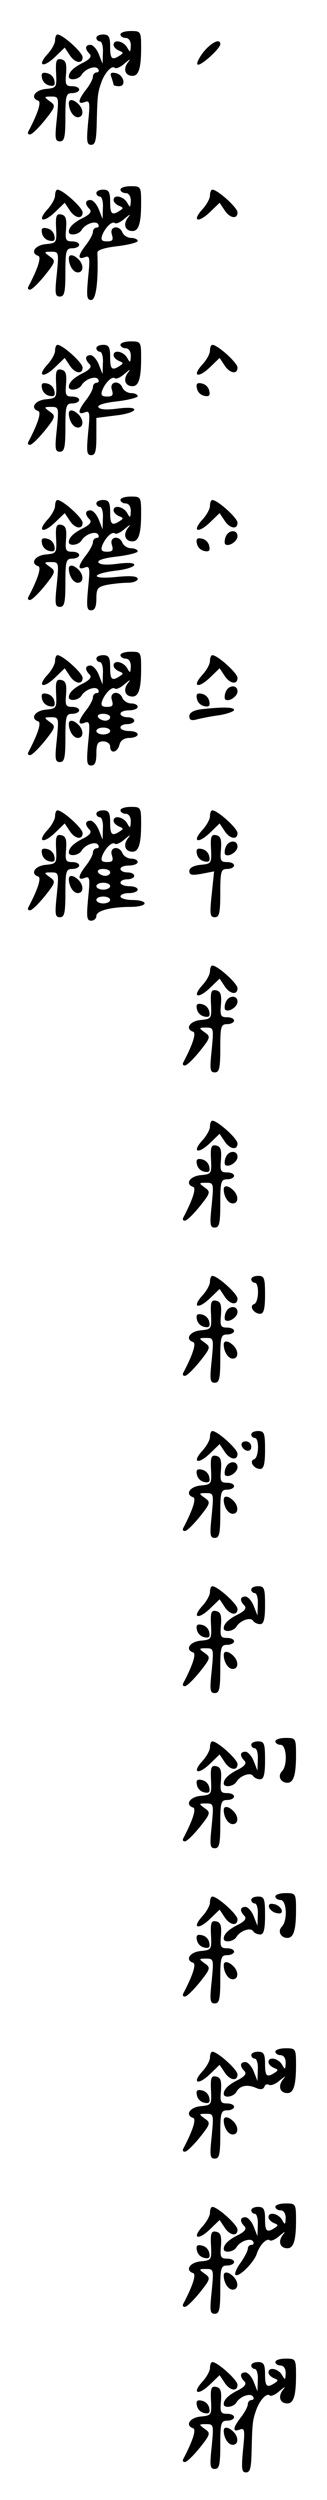 <?xml version="1.0" standalone="no"?>
<!DOCTYPE svg PUBLIC "-//W3C//DTD SVG 20010904//EN"
 "http://www.w3.org/TR/2001/REC-SVG-20010904/DTD/svg10.dtd">
<svg version="1.0" xmlns="http://www.w3.org/2000/svg"
 width="95pt" height="725pt" viewBox="0 0 95 725"
 preserveAspectRatio="xMidYMid meet">
<g transform="translate(0,725) scale(0.1,-0.1)"
fill="#000000" stroke="none">
<path d="M350 7150 c0 -5 7 -10 15 -10 9 0 15 -9 15 -22 -1 -21 -2 -21 -11 -5
-11 18 -39 24 -39 7 0 -6 7 -13 16 -17 13 -5 13 -7 2 -14 -23 -15 -28 -10 -28
26 0 28 -4 35 -20 35 -11 0 -20 -4 -20 -10 0 -5 5 -10 10 -10 6 0 10 -15 9
-32 l-1 -33 -11 28 c-6 15 -17 27 -24 27 -16 0 -17 -12 -3 -26 7 -7 2 -15 -17
-25 -29 -14 -43 -28 -43 -41 0 -13 29 -9 37 5 11 18 41 28 48 17 4 -6 1 -10
-4 -10 -6 0 -11 -6 -11 -12 0 -7 -9 -24 -20 -38 -24 -31 -25 -44 -4 -36 15 6
16 -1 10 -59 -5 -55 -4 -65 9 -65 12 0 15 14 16 63 2 82 3 88 13 117 10 29 31
52 40 43 3 -3 16 2 28 13 17 14 19 15 9 2 -14 -19 -7 -38 14 -38 18 0 25 23
25 81 0 48 -1 49 -30 49 -16 0 -30 -4 -30 -10z"/>
<path d="M160 7133 c0 -9 -10 -27 -22 -40 -31 -34 -13 -41 21 -9 l29 28 14
-21 c15 -24 38 -28 38 -7 0 14 -58 66 -73 66 -4 0 -7 -8 -7 -17z"/>
<path d="M591 7099 c-13 -17 -21 -33 -17 -36 7 -7 66 46 66 59 0 18 -26 5 -49
-23z"/>
<path d="M163 7038 c2 -42 1 -43 -30 -46 -32 -3 -46 -26 -22 -34 10 -3 -1 -37
-29 -90 -2 -5 0 -8 5 -8 6 0 25 19 43 41 32 40 32 43 15 55 -18 13 -18 14 4
14 22 0 22 -2 16 -65 -6 -56 -5 -65 9 -65 13 0 16 12 16 70 0 63 2 70 20 70
11 0 20 5 20 10 0 6 -9 10 -21 10 -18 0 -20 5 -17 37 2 29 -1 38 -14 41 -14 3
-17 -4 -15 -40z"/>
<path d="M122 7024 c2 -11 11 -20 22 -22 13 -3 17 1 14 14 -2 11 -11 20 -22
22 -13 3 -17 -1 -14 -14z"/>
<path d="M324 7025 c3 -9 6 -19 6 -21 0 -2 7 -4 16 -4 22 0 13 34 -10 38 -14
3 -17 0 -12 -13z"/>
<path d="M200 6951 c0 -21 13 -41 26 -41 17 0 18 22 2 38 -14 14 -28 16 -28 3z"/>
<path d="M350 6700 c0 -5 7 -10 15 -10 9 0 15 -9 15 -22 -1 -21 -2 -21 -11 -5
-11 18 -39 24 -39 7 0 -6 7 -13 16 -17 13 -5 13 -7 2 -14 -23 -15 -28 -10 -28
26 0 28 -4 35 -20 35 -11 0 -20 -4 -20 -10 0 -5 5 -10 10 -10 6 0 10 -15 9
-32 l-1 -33 -11 28 c-6 15 -17 27 -24 27 -16 0 -17 -12 -3 -26 7 -7 2 -15 -17
-25 -29 -14 -43 -28 -43 -41 0 -13 29 -9 37 5 11 18 41 28 48 17 4 -6 1 -10
-4 -10 -6 0 -11 -6 -11 -12 0 -7 -9 -24 -20 -38 -24 -31 -25 -44 -4 -36 15 6
16 -1 10 -59 -5 -55 -4 -65 9 -65 14 0 21 53 18 137 -1 8 22 15 58 19 33 4 59
11 59 15 0 5 -9 9 -19 9 -10 0 -21 7 -25 15 -9 24 -39 19 -31 -5 5 -16 2 -20
-14 -20 -15 0 -19 4 -14 18 9 23 29 42 37 35 3 -3 16 2 28 13 17 14 19 15 9 2
-14 -19 -7 -38 14 -38 18 0 25 23 25 81 0 48 -1 49 -30 49 -16 0 -30 -4 -30
-10z"/>
<path d="M160 6683 c0 -9 -10 -27 -22 -40 -31 -34 -13 -41 21 -9 l29 28 14
-21 c15 -24 38 -28 38 -7 0 14 -58 66 -73 66 -4 0 -7 -8 -7 -17z"/>
<path d="M610 6683 c0 -9 -10 -27 -22 -40 -31 -34 -13 -41 21 -9 l29 28 14
-21 c15 -24 38 -28 38 -7 0 14 -58 66 -73 66 -4 0 -7 -8 -7 -17z"/>
<path d="M163 6588 c2 -42 1 -43 -30 -46 -32 -3 -46 -26 -22 -34 10 -3 -1 -37
-29 -90 -2 -5 0 -8 5 -8 6 0 25 19 43 41 32 40 32 43 15 55 -18 13 -18 14 4
14 22 0 22 -2 16 -65 -6 -56 -5 -65 9 -65 13 0 16 12 16 70 0 63 2 70 20 70
11 0 20 5 20 10 0 6 -9 10 -21 10 -18 0 -20 5 -17 37 2 29 -1 38 -14 41 -14 3
-17 -4 -15 -40z"/>
<path d="M122 6574 c2 -11 11 -20 22 -22 13 -3 17 1 14 14 -2 11 -11 20 -22
22 -13 3 -17 -1 -14 -14z"/>
<path d="M200 6501 c0 -21 13 -41 26 -41 17 0 18 22 2 38 -14 14 -28 16 -28 3z"/>
<path d="M350 6250 c0 -5 7 -10 15 -10 9 0 15 -9 15 -22 -1 -21 -2 -21 -11 -5
-11 18 -39 24 -39 7 0 -6 7 -13 16 -17 13 -5 13 -7 2 -14 -23 -15 -28 -10 -28
26 0 28 -4 35 -20 35 -11 0 -20 -4 -20 -10 0 -5 5 -10 10 -10 6 0 10 -15 9
-32 l-1 -33 -11 28 c-6 15 -17 27 -24 27 -16 0 -17 -12 -3 -26 7 -7 2 -15 -17
-25 -29 -14 -43 -28 -43 -41 0 -13 29 -9 37 5 11 18 41 28 48 17 4 -6 1 -10
-4 -10 -6 0 -11 -6 -11 -12 0 -7 -9 -24 -20 -38 -24 -31 -25 -44 -4 -36 15 6
16 -1 10 -59 -5 -55 -4 -65 9 -65 12 0 15 12 15 54 l0 54 55 7 c30 3 55 11 55
17 0 6 -18 7 -49 3 -30 -4 -51 -3 -55 4 -4 6 16 13 54 17 33 4 60 11 60 15 0
5 -9 9 -19 9 -10 0 -21 7 -25 15 -9 24 -39 19 -31 -5 5 -16 2 -20 -14 -20 -15
0 -19 4 -14 18 9 23 29 42 37 35 3 -3 16 2 28 13 17 14 19 15 9 2 -14 -19 -7
-38 14 -38 18 0 25 23 25 81 0 48 -1 49 -30 49 -16 0 -30 -4 -30 -10z"/>
<path d="M160 6233 c0 -9 -10 -27 -22 -40 -31 -34 -13 -41 21 -9 l29 28 14
-21 c15 -24 38 -28 38 -7 0 14 -58 66 -73 66 -4 0 -7 -8 -7 -17z"/>
<path d="M610 6233 c0 -9 -10 -27 -22 -40 -31 -34 -13 -41 21 -9 l29 28 14
-21 c15 -24 38 -28 38 -7 0 14 -58 66 -73 66 -4 0 -7 -8 -7 -17z"/>
<path d="M163 6138 c2 -42 1 -43 -30 -46 -32 -3 -46 -26 -22 -34 10 -3 -1 -37
-29 -90 -2 -5 0 -8 5 -8 6 0 25 19 43 41 32 40 32 43 15 55 -18 13 -18 14 4
14 22 0 22 -2 16 -65 -6 -56 -5 -65 9 -65 13 0 16 12 16 70 0 63 2 70 20 70
11 0 20 5 20 10 0 6 -9 10 -21 10 -18 0 -20 5 -17 37 2 29 -1 38 -14 41 -14 3
-17 -4 -15 -40z"/>
<path d="M122 6124 c2 -11 11 -20 22 -22 13 -3 17 1 14 14 -2 11 -11 20 -22
22 -13 3 -17 -1 -14 -14z"/>
<path d="M572 6124 c2 -11 11 -20 22 -22 13 -3 17 1 14 14 -2 11 -11 20 -22
22 -13 3 -17 -1 -14 -14z"/>
<path d="M200 6051 c0 -21 13 -41 26 -41 17 0 18 22 2 38 -14 14 -28 16 -28 3z"/>
<path d="M350 5800 c0 -5 7 -10 15 -10 9 0 15 -9 15 -22 -1 -21 -2 -21 -11 -5
-11 18 -39 24 -39 7 0 -6 7 -13 16 -17 13 -5 13 -7 2 -14 -23 -15 -28 -10 -28
26 0 28 -4 35 -20 35 -11 0 -20 -4 -20 -10 0 -5 5 -10 10 -10 6 0 10 -15 9
-32 l-1 -33 -11 28 c-6 15 -17 27 -24 27 -16 0 -17 -12 -3 -26 7 -7 2 -15 -17
-25 -29 -14 -43 -28 -43 -41 0 -13 29 -9 37 5 11 18 41 28 48 17 4 -6 1 -10
-4 -10 -6 0 -11 -6 -11 -12 0 -7 -9 -24 -20 -38 -24 -31 -25 -44 -4 -36 15 6
16 -1 10 -59 -5 -55 -4 -65 9 -65 10 0 15 10 15 34 0 30 4 34 31 40 17 3 44 6
60 6 16 0 29 5 29 11 0 8 -18 10 -60 6 -75 -8 -80 8 -5 18 30 3 55 11 55 17 0
6 -18 7 -49 3 -30 -4 -51 -3 -55 4 -4 6 16 13 54 17 33 4 60 11 60 15 0 5 -9
9 -19 9 -10 0 -21 7 -25 15 -9 24 -39 19 -31 -5 5 -16 2 -20 -14 -20 -15 0
-19 4 -14 18 9 23 29 42 37 35 3 -3 16 2 28 13 17 14 19 15 9 2 -14 -19 -7
-38 14 -38 18 0 25 23 25 81 0 48 -1 49 -30 49 -16 0 -30 -4 -30 -10z"/>
<path d="M160 5783 c0 -9 -10 -27 -22 -40 -31 -34 -13 -41 21 -9 l29 28 14
-21 c15 -24 38 -28 38 -7 0 14 -58 66 -73 66 -4 0 -7 -8 -7 -17z"/>
<path d="M610 5783 c0 -9 -10 -27 -22 -40 -31 -34 -13 -41 21 -9 l29 28 14
-21 c15 -24 38 -28 38 -7 0 14 -58 66 -73 66 -4 0 -7 -8 -7 -17z"/>
<path d="M163 5688 c2 -42 1 -43 -30 -46 -32 -3 -46 -26 -22 -34 10 -3 -1 -37
-29 -90 -2 -5 0 -8 5 -8 6 0 25 19 43 41 32 40 32 43 15 55 -18 13 -18 14 4
14 22 0 22 -2 16 -65 -6 -56 -5 -65 9 -65 13 0 16 12 16 70 0 63 2 70 20 70
11 0 20 5 20 10 0 6 -9 10 -21 10 -18 0 -20 5 -17 37 2 29 -1 38 -14 41 -14 3
-17 -4 -15 -40z"/>
<path d="M656 5694 c-4 -9 -4 -19 -2 -22 10 -9 36 8 36 23 0 20 -26 19 -34 -1z"/>
<path d="M122 5674 c2 -11 11 -20 22 -22 13 -3 17 1 14 14 -2 11 -11 20 -22
22 -13 3 -17 -1 -14 -14z"/>
<path d="M572 5674 c2 -11 11 -20 22 -22 13 -3 17 1 14 14 -2 11 -11 20 -22
22 -13 3 -17 -1 -14 -14z"/>
<path d="M200 5601 c0 -21 13 -41 26 -41 17 0 18 22 2 38 -14 14 -28 16 -28 3z"/>
<path d="M350 5350 c0 -5 7 -10 15 -10 9 0 15 -9 15 -22 -1 -21 -2 -21 -11 -5
-11 18 -39 24 -39 7 0 -6 7 -13 16 -17 13 -5 13 -7 2 -14 -23 -15 -28 -10 -28
26 0 28 -4 35 -20 35 -11 0 -20 -4 -20 -10 0 -5 5 -10 10 -10 6 0 10 -15 9
-32 l-1 -33 -11 28 c-6 15 -17 27 -24 27 -16 0 -17 -12 -3 -26 7 -7 2 -15 -17
-25 -29 -14 -43 -28 -43 -41 0 -13 29 -9 37 5 11 18 41 28 48 17 4 -6 1 -10
-4 -10 -6 0 -11 -6 -11 -12 0 -7 -9 -24 -20 -38 -24 -31 -25 -44 -4 -36 15 6
16 -1 10 -59 -5 -55 -4 -65 9 -65 11 0 15 10 15 35 0 28 4 35 20 35 11 0 20
-7 20 -15 0 -22 21 -18 27 5 3 13 14 20 29 20 13 0 24 5 24 10 0 6 -11 10 -25
10 -14 0 -25 5 -25 10 0 6 9 10 20 10 11 0 20 5 20 10 0 6 -9 10 -20 10 -11 0
-20 5 -20 10 0 6 11 10 25 10 14 0 25 5 25 10 0 6 -9 10 -19 10 -10 0 -21 7
-25 15 -9 24 -39 19 -31 -5 5 -16 2 -20 -14 -20 -15 0 -19 4 -14 18 9 23 29
42 37 35 3 -3 16 2 28 13 17 14 19 15 9 2 -14 -19 -7 -38 14 -38 18 0 25 23
25 81 0 48 -1 49 -30 49 -16 0 -30 -4 -30 -10z m-30 -180 c0 -5 -6 -10 -14
-10 -8 0 -18 5 -21 10 -3 6 3 10 14 10 12 0 21 -4 21 -10z m0 -40 c0 -5 -9
-10 -20 -10 -11 0 -20 5 -20 10 0 6 9 10 20 10 11 0 20 -4 20 -10z"/>
<path d="M160 5333 c0 -9 -10 -27 -22 -40 -31 -34 -13 -41 21 -9 l29 28 14
-21 c15 -24 38 -28 38 -7 0 14 -58 66 -73 66 -4 0 -7 -8 -7 -17z"/>
<path d="M610 5333 c0 -9 -10 -27 -22 -40 -31 -34 -13 -41 21 -9 l29 28 14
-21 c15 -24 38 -28 38 -7 0 14 -58 66 -73 66 -4 0 -7 -8 -7 -17z"/>
<path d="M163 5238 c2 -42 1 -43 -30 -46 -32 -3 -46 -26 -22 -34 10 -3 -1 -37
-29 -90 -2 -5 0 -8 5 -8 6 0 25 19 43 41 32 40 32 43 15 55 -18 13 -18 14 4
14 22 0 22 -2 16 -65 -6 -56 -5 -65 9 -65 13 0 16 12 16 70 0 63 2 70 20 70
11 0 20 5 20 10 0 6 -9 10 -21 10 -18 0 -20 5 -17 37 2 29 -1 38 -14 41 -14 3
-17 -4 -15 -40z"/>
<path d="M656 5244 c-4 -9 -4 -19 -2 -22 10 -9 36 8 36 23 0 20 -26 19 -34 -1z"/>
<path d="M122 5224 c2 -11 11 -20 22 -22 13 -3 17 1 14 14 -2 11 -11 20 -22
22 -13 3 -17 -1 -14 -14z"/>
<path d="M572 5224 c2 -11 11 -20 22 -22 13 -3 17 1 14 14 -2 11 -11 20 -22
22 -13 3 -17 -1 -14 -14z"/>
<path d="M583 5193 c-21 -3 -33 -10 -33 -20 0 -11 6 -14 23 -9 12 3 41 9 65
12 23 4 42 11 42 15 0 9 -35 9 -97 2z"/>
<path d="M200 5151 c0 -21 13 -41 26 -41 17 0 18 22 2 38 -14 14 -28 16 -28 3z"/>
<path d="M350 4900 c0 -5 7 -10 15 -10 9 0 15 -9 15 -22 -1 -21 -2 -21 -11 -5
-11 18 -39 24 -39 7 0 -6 7 -13 16 -17 13 -5 13 -7 2 -14 -23 -15 -28 -10 -28
26 0 28 -4 35 -20 35 -11 0 -20 -4 -20 -10 0 -5 5 -10 10 -10 6 0 10 -15 9
-32 l-1 -33 -11 28 c-6 15 -17 27 -24 27 -16 0 -17 -12 -3 -26 7 -7 2 -15 -17
-25 -29 -14 -43 -28 -43 -41 0 -13 29 -9 37 5 11 18 41 28 48 17 4 -6 1 -10
-4 -10 -6 0 -11 -6 -11 -12 0 -7 -9 -24 -20 -38 -24 -31 -25 -44 -4 -36 15 6
16 -1 10 -59 -5 -55 -4 -65 9 -65 8 0 15 6 15 14 0 15 42 26 101 26 22 0 39 5
39 10 0 6 -16 10 -35 10 -19 0 -35 5 -35 10 0 6 11 10 25 10 14 0 25 5 25 10
0 6 -11 10 -25 10 -14 0 -25 5 -25 10 0 6 9 10 20 10 11 0 20 5 20 10 0 6 -9
10 -20 10 -11 0 -20 5 -20 10 0 6 11 10 25 10 14 0 25 5 25 10 0 6 -9 10 -19
10 -10 0 -21 7 -25 15 -9 24 -39 19 -31 -5 5 -16 2 -20 -14 -20 -15 0 -19 4
-14 18 9 23 29 42 37 35 3 -3 16 2 28 13 17 14 19 15 9 2 -14 -19 -7 -38 14
-38 18 0 25 23 25 81 0 48 -1 49 -30 49 -16 0 -30 -4 -30 -10z m-30 -180 c0
-5 -6 -10 -14 -10 -8 0 -18 5 -21 10 -3 6 3 10 14 10 12 0 21 -4 21 -10z m0
-40 c0 -5 -9 -10 -20 -10 -11 0 -20 5 -20 10 0 6 9 10 20 10 11 0 20 -4 20
-10z m0 -40 c0 -5 -9 -10 -20 -10 -11 0 -20 5 -20 10 0 6 9 10 20 10 11 0 20
-4 20 -10z"/>
<path d="M160 4883 c0 -9 -10 -27 -22 -40 -31 -34 -13 -41 21 -9 l29 28 14
-21 c15 -24 38 -28 38 -7 0 14 -58 66 -73 66 -4 0 -7 -8 -7 -17z"/>
<path d="M610 4883 c0 -9 -10 -27 -22 -40 -31 -34 -13 -41 21 -9 l29 28 14
-21 c15 -24 38 -28 38 -7 0 14 -58 66 -73 66 -4 0 -7 -8 -7 -17z"/>
<path d="M163 4788 c2 -42 1 -43 -30 -46 -32 -3 -46 -26 -22 -34 10 -3 -1 -37
-29 -90 -2 -5 0 -8 5 -8 6 0 25 19 43 41 32 40 32 43 15 55 -18 13 -18 14 4
14 22 0 22 -2 16 -65 -6 -56 -5 -65 9 -65 13 0 16 12 16 70 0 63 2 70 20 70
11 0 20 5 20 10 0 6 -9 10 -21 10 -18 0 -20 5 -17 37 2 29 -1 38 -14 41 -14 3
-17 -4 -15 -40z"/>
<path d="M613 4788 c2 -42 1 -43 -30 -46 -21 -2 -33 -9 -33 -18 0 -12 8 -13
36 -8 l36 7 -7 -67 c-6 -57 -5 -66 9 -66 13 0 16 12 16 70 0 63 2 70 20 70 11
0 20 5 20 10 0 6 -9 10 -21 10 -18 0 -20 5 -17 37 2 29 -1 38 -14 41 -14 3
-17 -4 -15 -40z"/>
<path d="M656 4794 c-4 -9 -4 -19 -2 -22 10 -9 36 8 36 23 0 20 -26 19 -34 -1z"/>
<path d="M122 4774 c2 -11 11 -20 22 -22 13 -3 17 1 14 14 -2 11 -11 20 -22
22 -13 3 -17 -1 -14 -14z"/>
<path d="M572 4774 c2 -11 11 -20 22 -22 13 -3 17 1 14 14 -2 11 -11 20 -22
22 -13 3 -17 -1 -14 -14z"/>
<path d="M200 4701 c0 -21 13 -41 26 -41 17 0 18 22 2 38 -14 14 -28 16 -28 3z"/>
<path d="M610 4433 c0 -9 -10 -27 -22 -40 -31 -34 -13 -41 21 -9 l29 28 14
-21 c15 -24 38 -28 38 -7 0 14 -58 66 -73 66 -4 0 -7 -8 -7 -17z"/>
<path d="M613 4338 c2 -42 1 -43 -30 -46 -32 -3 -46 -26 -22 -34 10 -3 -1 -37
-29 -90 -2 -5 0 -8 5 -8 6 0 25 19 43 41 32 40 32 43 15 55 -18 13 -18 14 4
14 22 0 22 -2 16 -65 -6 -56 -5 -65 9 -65 13 0 16 12 16 70 0 63 2 70 20 70
11 0 20 5 20 10 0 6 -9 10 -21 10 -18 0 -20 5 -17 37 2 29 -1 38 -14 41 -14 3
-17 -4 -15 -40z"/>
<path d="M656 4344 c-4 -9 -4 -19 -2 -22 10 -9 36 8 36 23 0 20 -26 19 -34 -1z"/>
<path d="M572 4324 c2 -11 11 -20 22 -22 13 -3 17 1 14 14 -2 11 -11 20 -22
22 -13 3 -17 -1 -14 -14z"/>
<path d="M610 3983 c0 -9 -10 -27 -22 -40 -31 -34 -13 -41 21 -9 l29 28 14
-21 c15 -24 38 -28 38 -7 0 14 -58 66 -73 66 -4 0 -7 -8 -7 -17z"/>
<path d="M613 3888 c2 -42 1 -43 -30 -46 -32 -3 -46 -26 -22 -34 10 -3 -1 -37
-29 -90 -2 -5 0 -8 5 -8 6 0 25 19 43 41 32 40 32 43 15 55 -18 13 -18 14 4
14 22 0 22 -2 16 -65 -6 -56 -5 -65 9 -65 13 0 16 12 16 70 0 63 2 70 20 70
11 0 20 5 20 10 0 6 -9 10 -21 10 -18 0 -20 5 -17 37 2 29 -1 38 -14 41 -14 3
-17 -4 -15 -40z"/>
<path d="M656 3894 c-4 -9 -4 -19 -2 -22 10 -9 36 8 36 23 0 20 -26 19 -34 -1z"/>
<path d="M572 3874 c2 -11 11 -20 22 -22 13 -3 17 1 14 14 -2 11 -11 20 -22
22 -13 3 -17 -1 -14 -14z"/>
<path d="M650 3801 c0 -21 13 -41 26 -41 17 0 18 22 2 38 -14 14 -28 16 -28 3z"/>
<path d="M610 3533 c0 -9 -10 -27 -22 -40 -31 -34 -13 -41 21 -9 l29 28 14
-21 c15 -24 38 -28 38 -7 0 14 -58 66 -73 66 -4 0 -7 -8 -7 -17z"/>
<path d="M730 3540 c0 -5 5 -10 10 -10 14 0 12 -58 -2 -62 -15 -5 -1 -28 18
-28 10 0 14 14 14 55 0 48 -2 55 -20 55 -11 0 -20 -4 -20 -10z"/>
<path d="M613 3438 c2 -42 1 -43 -30 -46 -32 -3 -46 -26 -22 -34 10 -3 -1 -37
-29 -90 -2 -5 0 -8 5 -8 6 0 25 19 43 41 32 40 32 43 15 55 -18 13 -18 14 4
14 22 0 22 -2 16 -65 -6 -56 -5 -65 9 -65 13 0 16 12 16 70 0 63 2 70 20 70
11 0 20 5 20 10 0 6 -9 10 -21 10 -18 0 -20 5 -17 37 2 29 -1 38 -14 41 -14 3
-17 -4 -15 -40z"/>
<path d="M656 3444 c-4 -9 -4 -19 -2 -22 10 -9 36 8 36 23 0 20 -26 19 -34 -1z"/>
<path d="M572 3424 c2 -11 11 -20 22 -22 13 -3 17 1 14 14 -2 11 -11 20 -22
22 -13 3 -17 -1 -14 -14z"/>
<path d="M650 3351 c0 -21 13 -41 26 -41 17 0 18 22 2 38 -14 14 -28 16 -28 3z"/>
<path d="M610 3083 c0 -9 -10 -27 -22 -40 -31 -34 -13 -41 21 -9 l29 28 14
-21 c15 -24 38 -28 38 -7 0 14 -58 66 -73 66 -4 0 -7 -8 -7 -17z"/>
<path d="M730 3090 c0 -5 5 -10 10 -10 14 0 12 -58 -2 -62 -15 -5 -1 -28 18
-28 10 0 14 14 14 55 0 48 -2 55 -20 55 -11 0 -20 -4 -20 -10z"/>
<path d="M702 3058 c6 -18 28 -21 28 -4 0 9 -7 16 -16 16 -9 0 -14 -5 -12 -12z"/>
<path d="M613 2988 c2 -42 1 -43 -30 -46 -32 -3 -46 -26 -22 -34 10 -3 -1 -37
-29 -90 -2 -5 0 -8 5 -8 6 0 25 19 43 41 32 40 32 43 15 55 -18 13 -18 14 4
14 22 0 22 -2 16 -65 -6 -56 -5 -65 9 -65 13 0 16 12 16 70 0 63 2 70 20 70
11 0 20 5 20 10 0 6 -9 10 -21 10 -18 0 -20 5 -17 37 2 29 -1 38 -14 41 -14 3
-17 -4 -15 -40z"/>
<path d="M656 2994 c-4 -9 -4 -19 -2 -22 10 -9 36 8 36 23 0 20 -26 19 -34 -1z"/>
<path d="M572 2974 c2 -11 11 -20 22 -22 13 -3 17 1 14 14 -2 11 -11 20 -22
22 -13 3 -17 -1 -14 -14z"/>
<path d="M650 2901 c0 -21 13 -41 26 -41 17 0 18 22 2 38 -14 14 -28 16 -28 3z"/>
<path d="M610 2633 c0 -9 -10 -27 -22 -40 -31 -34 -13 -41 21 -9 l29 28 14
-21 c15 -24 38 -28 38 -7 0 14 -58 66 -73 66 -4 0 -7 -8 -7 -17z"/>
<path d="M730 2640 c0 -5 5 -10 10 -10 6 0 10 -15 9 -32 l-1 -33 -11 28 c-6
15 -17 27 -24 27 -16 0 -17 -12 -3 -26 7 -7 2 -15 -17 -25 -29 -14 -43 -28
-43 -41 0 -13 29 -9 37 5 11 18 41 28 48 17 4 -6 13 -10 21 -10 10 0 14 14 14
55 0 48 -2 55 -20 55 -11 0 -20 -4 -20 -10z"/>
<path d="M613 2538 c2 -42 1 -43 -30 -46 -32 -3 -46 -26 -22 -34 10 -3 -1 -37
-29 -90 -2 -5 0 -8 5 -8 6 0 25 19 43 41 32 40 32 43 15 55 -18 13 -18 14 4
14 22 0 22 -2 16 -65 -6 -56 -5 -65 9 -65 13 0 16 12 16 70 0 63 2 70 20 70
11 0 20 5 20 10 0 6 -9 10 -21 10 -18 0 -20 5 -17 37 2 29 -1 38 -14 41 -14 3
-17 -4 -15 -40z"/>
<path d="M572 2524 c2 -11 11 -20 22 -22 13 -3 17 1 14 14 -2 11 -11 20 -22
22 -13 3 -17 -1 -14 -14z"/>
<path d="M650 2451 c0 -21 13 -41 26 -41 17 0 18 22 2 38 -14 14 -28 16 -28 3z"/>
<path d="M800 2200 c0 -5 7 -10 15 -10 18 0 21 -60 4 -77 -13 -13 -4 -33 16
-33 18 0 25 23 25 81 0 48 -1 49 -30 49 -16 0 -30 -4 -30 -10z"/>
<path d="M610 2183 c0 -9 -10 -27 -22 -40 -31 -34 -13 -41 21 -9 l29 28 14
-21 c15 -24 38 -28 38 -7 0 14 -58 66 -73 66 -4 0 -7 -8 -7 -17z"/>
<path d="M730 2190 c0 -5 5 -10 10 -10 6 0 10 -15 9 -32 l-1 -33 -11 28 c-6
15 -17 27 -24 27 -16 0 -17 -12 -3 -26 7 -7 2 -15 -17 -25 -29 -14 -43 -28
-43 -41 0 -13 29 -9 37 5 11 18 41 28 48 17 4 -6 13 -10 21 -10 10 0 14 14 14
55 0 48 -2 55 -20 55 -11 0 -20 -4 -20 -10z"/>
<path d="M613 2088 c2 -42 1 -43 -30 -46 -32 -3 -46 -26 -22 -34 10 -3 -1 -37
-29 -90 -2 -5 0 -8 5 -8 6 0 25 19 43 41 32 40 32 43 15 55 -18 13 -18 14 4
14 22 0 22 -2 16 -65 -6 -56 -5 -65 9 -65 13 0 16 12 16 70 0 63 2 70 20 70
11 0 20 5 20 10 0 6 -9 10 -21 10 -18 0 -20 5 -17 37 2 29 -1 38 -14 41 -14 3
-17 -4 -15 -40z"/>
<path d="M572 2074 c2 -11 11 -20 22 -22 13 -3 17 1 14 14 -2 11 -11 20 -22
22 -13 3 -17 -1 -14 -14z"/>
<path d="M650 2001 c0 -21 13 -41 26 -41 17 0 18 22 2 38 -14 14 -28 16 -28 3z"/>
<path d="M800 1750 c0 -5 7 -10 15 -10 18 0 21 -60 4 -77 -13 -13 -4 -33 16
-33 18 0 25 23 25 81 0 48 -1 49 -30 49 -16 0 -30 -4 -30 -10z"/>
<path d="M610 1733 c0 -9 -10 -27 -22 -40 -31 -34 -13 -41 21 -9 l29 28 14
-21 c15 -24 38 -28 38 -7 0 14 -58 66 -73 66 -4 0 -7 -8 -7 -17z"/>
<path d="M730 1740 c0 -5 5 -10 10 -10 6 0 10 -15 9 -32 l-1 -33 -11 28 c-6
15 -17 27 -24 27 -16 0 -17 -12 -3 -26 7 -7 2 -15 -17 -25 -29 -14 -43 -28
-43 -41 0 -13 29 -9 37 5 11 18 41 28 48 17 4 -6 13 -10 21 -10 10 0 14 14 14
55 0 48 -2 55 -20 55 -11 0 -20 -4 -20 -10z"/>
<path d="M782 1718 c3 -7 13 -15 22 -16 12 -3 17 1 14 10 -3 7 -13 15 -22 16
-12 3 -17 -1 -14 -10z"/>
<path d="M613 1638 c2 -42 1 -43 -30 -46 -32 -3 -46 -26 -22 -34 10 -3 -1 -37
-29 -90 -2 -5 0 -8 5 -8 6 0 25 19 43 41 32 40 32 43 15 55 -18 13 -18 14 4
14 22 0 22 -2 16 -65 -6 -56 -5 -65 9 -65 13 0 16 12 16 70 0 63 2 70 20 70
11 0 20 5 20 10 0 6 -9 10 -21 10 -18 0 -20 5 -17 37 2 29 -1 38 -14 41 -14 3
-17 -4 -15 -40z"/>
<path d="M572 1624 c2 -11 11 -20 22 -22 13 -3 17 1 14 14 -2 11 -11 20 -22
22 -13 3 -17 -1 -14 -14z"/>
<path d="M650 1551 c0 -21 13 -41 26 -41 17 0 18 22 2 38 -14 14 -28 16 -28 3z"/>
<path d="M800 1300 c0 -5 7 -10 15 -10 9 0 15 -9 15 -22 -1 -21 -2 -21 -11 -5
-11 18 -39 24 -39 7 0 -6 7 -13 16 -17 13 -5 13 -7 2 -14 -23 -15 -28 -10 -28
26 0 28 -4 35 -20 35 -11 0 -20 -4 -20 -10 0 -5 5 -10 10 -10 6 0 10 -15 9
-32 l-1 -33 -11 28 c-6 15 -17 27 -24 27 -16 0 -17 -12 -3 -26 7 -7 2 -15 -17
-25 -29 -14 -43 -28 -43 -41 0 -14 29 -9 37 6 10 18 32 22 57 11 13 -6 21 -4
24 3 2 7 8 9 13 6 6 -3 20 2 32 13 18 14 19 15 8 1 -14 -19 -7 -38 14 -38 18
0 25 23 25 81 0 48 -1 49 -30 49 -16 0 -30 -4 -30 -10z"/>
<path d="M610 1283 c0 -9 -10 -27 -22 -40 -31 -34 -13 -41 21 -9 l29 28 14
-21 c15 -24 38 -28 38 -7 0 14 -58 66 -73 66 -4 0 -7 -8 -7 -17z"/>
<path d="M613 1188 c2 -42 1 -43 -30 -46 -32 -3 -46 -26 -22 -34 10 -3 -1 -37
-29 -90 -2 -5 0 -8 5 -8 6 0 25 19 43 41 32 40 32 43 15 55 -18 13 -18 14 4
14 22 0 22 -2 16 -65 -6 -56 -5 -65 9 -65 13 0 16 12 16 70 0 63 2 70 20 70
11 0 20 5 20 10 0 6 -9 10 -21 10 -18 0 -20 5 -17 37 2 29 -1 38 -14 41 -14 3
-17 -4 -15 -40z"/>
<path d="M572 1174 c2 -11 11 -20 22 -22 13 -3 17 1 14 14 -2 11 -11 20 -22
22 -13 3 -17 -1 -14 -14z"/>
<path d="M650 1101 c0 -21 13 -41 26 -41 17 0 18 22 2 38 -14 14 -28 16 -28 3z"/>
<path d="M800 850 c0 -5 7 -10 15 -10 9 0 15 -9 15 -22 -1 -21 -2 -21 -11 -5
-11 18 -39 24 -39 7 0 -6 7 -13 16 -17 13 -5 13 -7 2 -14 -23 -15 -28 -10 -28
26 0 28 -4 35 -20 35 -11 0 -20 -4 -20 -10 0 -5 5 -10 10 -10 6 0 10 -15 9
-32 l-1 -33 -11 28 c-6 15 -17 27 -24 27 -16 0 -17 -12 -3 -26 7 -7 2 -15 -17
-25 -29 -14 -43 -28 -43 -41 0 -13 29 -9 37 5 11 18 41 28 48 17 4 -6 1 -10
-4 -10 -6 0 -11 -5 -11 -11 0 -6 -9 -24 -21 -41 -12 -16 -18 -32 -15 -35 9 -9
54 36 62 61 8 25 29 47 38 39 3 -3 16 2 28 13 17 14 19 15 9 2 -14 -19 -7 -38
14 -38 18 0 25 23 25 81 0 48 -1 49 -30 49 -16 0 -30 -4 -30 -10z"/>
<path d="M610 833 c0 -9 -10 -27 -22 -40 -31 -34 -13 -41 21 -9 l29 28 14 -21
c15 -24 38 -28 38 -7 0 14 -58 66 -73 66 -4 0 -7 -8 -7 -17z"/>
<path d="M613 738 c2 -42 1 -43 -30 -46 -32 -3 -46 -26 -22 -34 10 -3 -1 -37
-29 -90 -2 -5 0 -8 5 -8 6 0 25 19 43 41 32 40 32 43 15 55 -18 13 -18 14 4
14 22 0 22 -2 16 -65 -6 -56 -5 -65 9 -65 13 0 16 12 16 70 0 63 2 70 20 70
11 0 20 5 20 10 0 6 -9 10 -21 10 -18 0 -20 5 -17 37 2 29 -1 38 -14 41 -14 3
-17 -4 -15 -40z"/>
<path d="M572 724 c2 -11 11 -20 22 -22 13 -3 17 1 14 14 -2 11 -11 20 -22 22
-13 3 -17 -1 -14 -14z"/>
<path d="M650 651 c0 -21 13 -41 26 -41 17 0 18 22 2 38 -14 14 -28 16 -28 3z"/>
<path d="M800 400 c0 -5 7 -10 15 -10 9 0 15 -9 15 -22 -1 -21 -2 -21 -11 -5
-11 18 -39 24 -39 7 0 -6 7 -13 16 -17 13 -5 13 -7 2 -14 -23 -15 -28 -10 -28
26 0 28 -4 35 -20 35 -11 0 -20 -4 -20 -10 0 -5 5 -10 10 -10 6 0 10 -15 9
-32 l-1 -33 -11 28 c-6 15 -17 27 -24 27 -16 0 -17 -12 -3 -26 7 -7 2 -15 -17
-25 -29 -14 -43 -28 -43 -41 0 -13 29 -9 37 5 11 18 41 28 48 17 4 -6 1 -10
-4 -10 -6 0 -11 -6 -11 -12 0 -7 -9 -24 -20 -38 -24 -31 -25 -44 -4 -36 15 6
16 -1 10 -59 -5 -55 -4 -65 9 -65 12 0 15 14 16 63 2 82 3 88 13 117 10 29 31
52 40 43 3 -3 16 2 28 13 17 14 19 15 9 2 -14 -19 -7 -38 14 -38 18 0 25 23
25 81 0 48 -1 49 -30 49 -16 0 -30 -4 -30 -10z"/>
<path d="M610 383 c0 -9 -10 -27 -22 -40 -31 -34 -13 -41 21 -9 l29 28 14 -21
c15 -24 38 -28 38 -7 0 14 -58 66 -73 66 -4 0 -7 -8 -7 -17z"/>
<path d="M613 288 c2 -42 1 -43 -30 -46 -32 -3 -46 -26 -22 -34 10 -3 -1 -37
-29 -90 -2 -5 0 -8 5 -8 6 0 25 19 43 41 32 40 32 43 15 55 -18 13 -18 14 4
14 22 0 22 -2 16 -65 -6 -56 -5 -65 9 -65 13 0 16 12 16 70 0 63 2 70 20 70
11 0 20 5 20 10 0 6 -9 10 -21 10 -18 0 -20 5 -17 37 2 29 -1 38 -14 41 -14 3
-17 -4 -15 -40z"/>
<path d="M572 274 c2 -11 11 -20 22 -22 13 -3 17 1 14 14 -2 11 -11 20 -22 22
-13 3 -17 -1 -14 -14z"/>
<path d="M650 201 c0 -21 13 -41 26 -41 17 0 18 22 2 38 -14 14 -28 16 -28 3z"/>
</g>
</svg>
